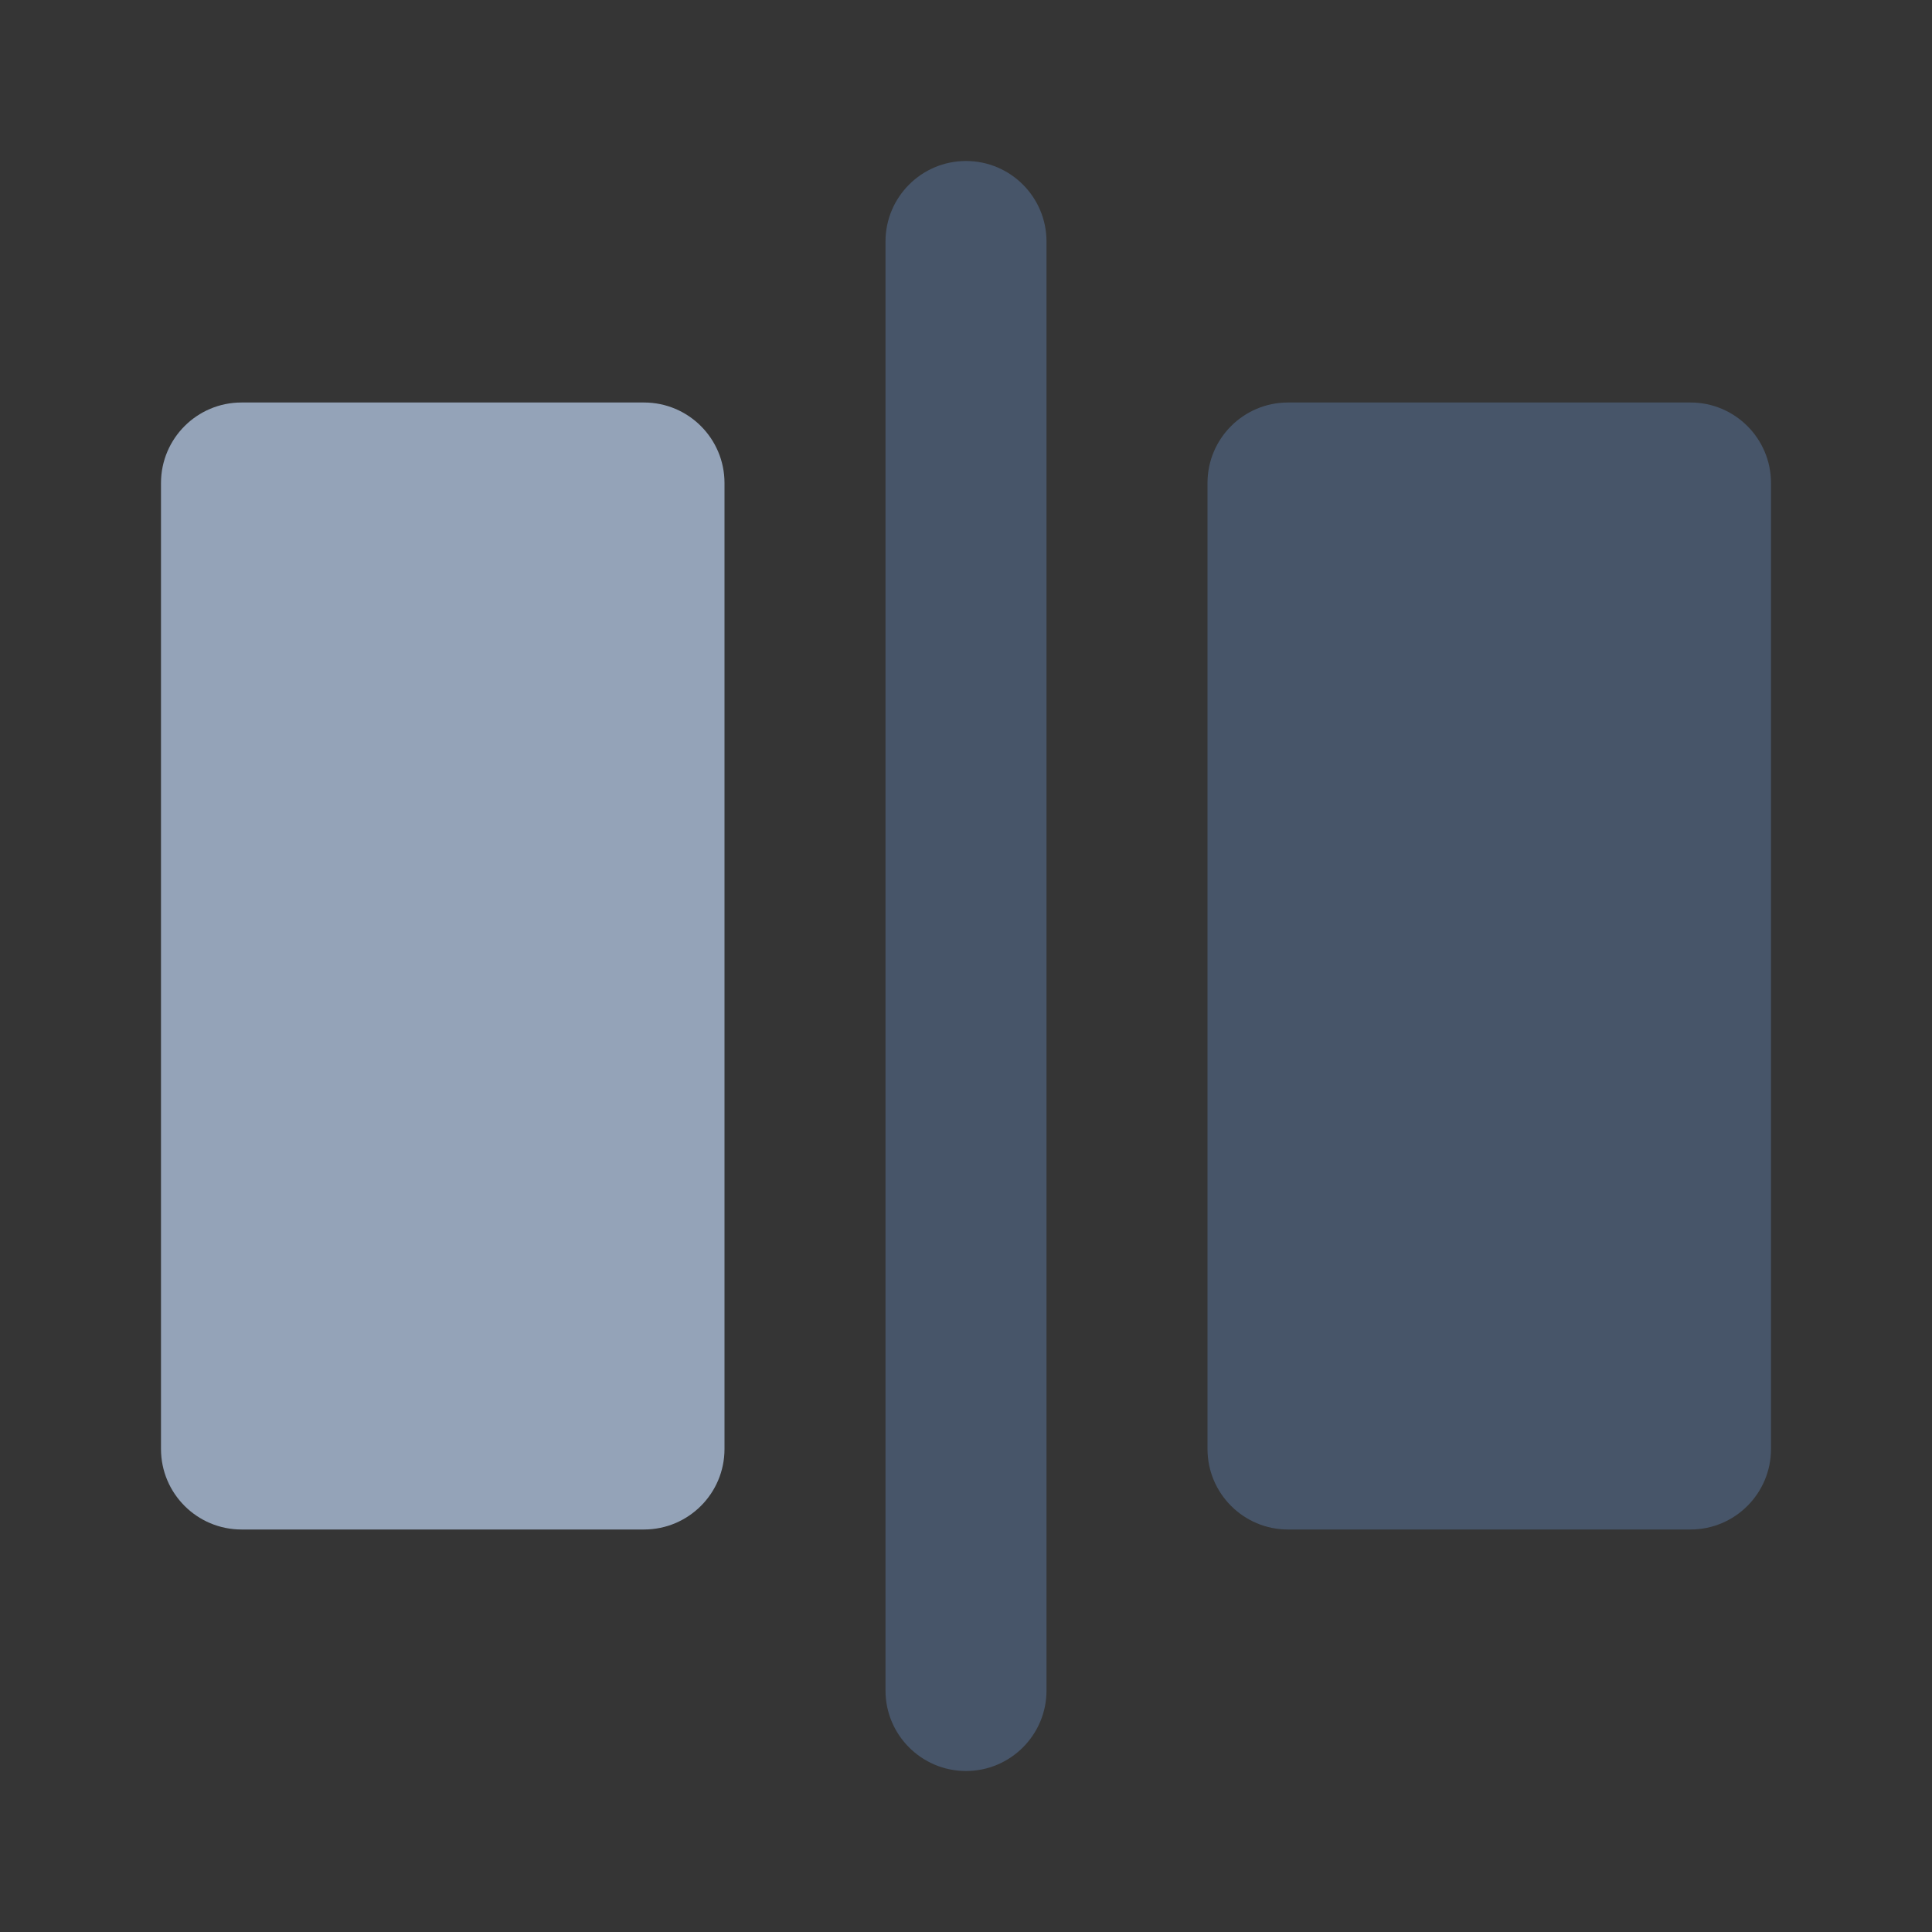 <svg width="24" height="24" viewBox="0 0 24 24" fill="none" xmlns="http://www.w3.org/2000/svg">
<rect x="0" y="0" width="24" height="24" fill="#333333" stroke="none"/>
<path d="M24 0H0V24H24V0Z" fill="white" fill-opacity="0.01"/>
<path fill-rule="evenodd" clip-rule="evenodd" d="M2 6C2 5.448 2.448 5 3 5H8C8.552 5 9 5.448 9 6V18C9 18.552 8.552 19 8 19H3C2.448 19 2 18.552 2 18V6Z" fill="#94A3B8"/>
<path fill-rule="evenodd" clip-rule="evenodd" d="M15 6C15 5.448 15.448 5 16 5H21C21.552 5 22 5.448 22 6V18C22 18.552 21.552 19 21 19H16C15.448 19 15 18.552 15 18V6Z" fill="#475569"/>
<path fill-rule="evenodd" clip-rule="evenodd" d="M12 22C11.448 22 11 21.552 11 21L11 3C11 2.448 11.448 2 12 2C12.552 2 13 2.448 13 3L13 21C13 21.552 12.552 22 12 22Z" fill="#475569"/>
</svg>
